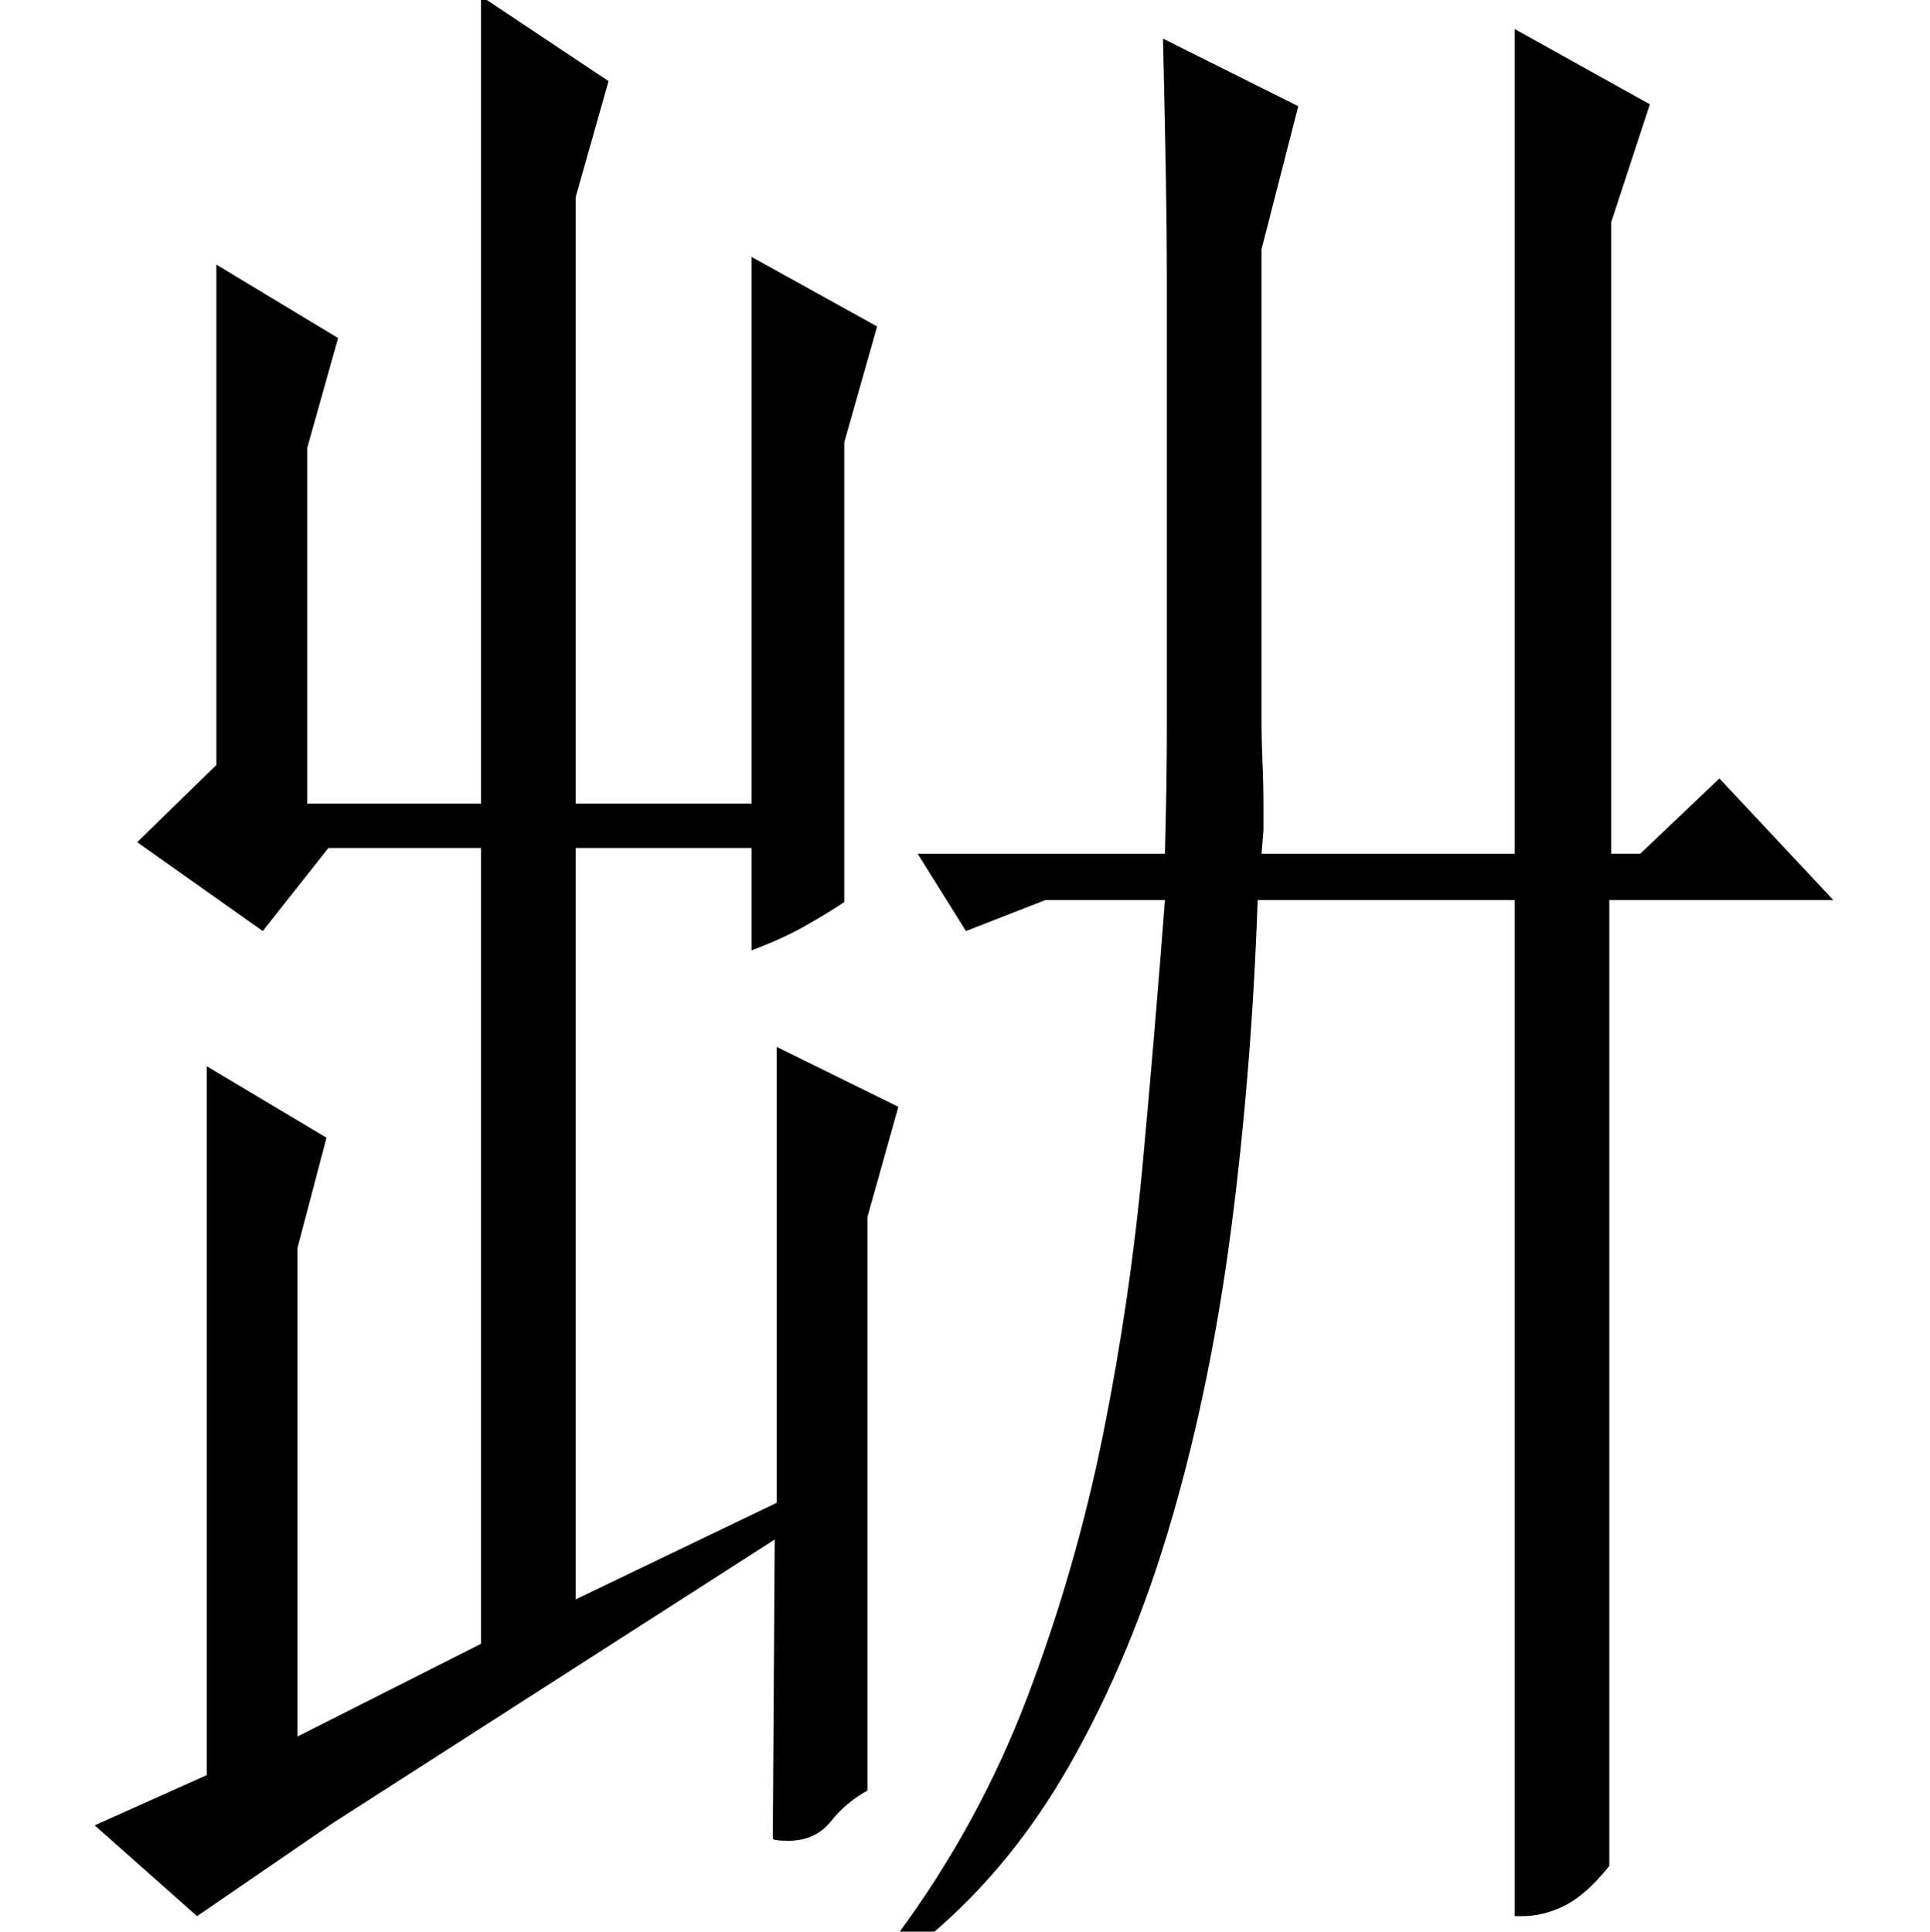 <?xml version="1.0" standalone="no"?>
<!DOCTYPE svg PUBLIC "-//W3C//DTD SVG 1.1//EN" "http://www.w3.org/Graphics/SVG/1.1/DTD/svg11.dtd" >
<svg xmlns="http://www.w3.org/2000/svg" xmlns:xlink="http://www.w3.org/1999/xlink" version="1.1" viewBox="0 -200 999 1000">
  <g transform="matrix(1 0 0 -1 0 800)">
   <path fill="currentColor"
d="M175 825l-16 -57v-184h90v418l66 -44l-17 -60v-314h91v283l65 -36l-17 -60v-238q-9 -6 -20.5 -12.5t-27.5 -12.5v53h-91v-389l104 50v236l63 -31l-16 -57v-297q-11 -6 -19 -16t-22 -10q-7 0 -8 1l1 155l-229 -147l-70 -48l-53 47l58 26v367l62 -37l-15 -57v-253l95 48
v412h-79l-34 -43l-65 46l41 40v259zM890 597l59 -63h-116v-500q-12 -15 -23 -20.5t-22 -5.5h-4v526h-133q-3 -87 -13.5 -168.5t-31 -152t-53 -127.5t-79.5 -94l-9 7q42 57 67 123t39 135.5t20.5 140t11.5 136.5h-62l-41 -16l-25 40h128q1 37 1 66v64v167q0 23 -0.5 53
t-1.5 72l70 -35l-19 -74v-246q0 -8 0.5 -19.5t0.5 -23.5v-12t-1 -12h131v427l70 -39l-20 -61v-327h15z" />
  </g>

</svg>
